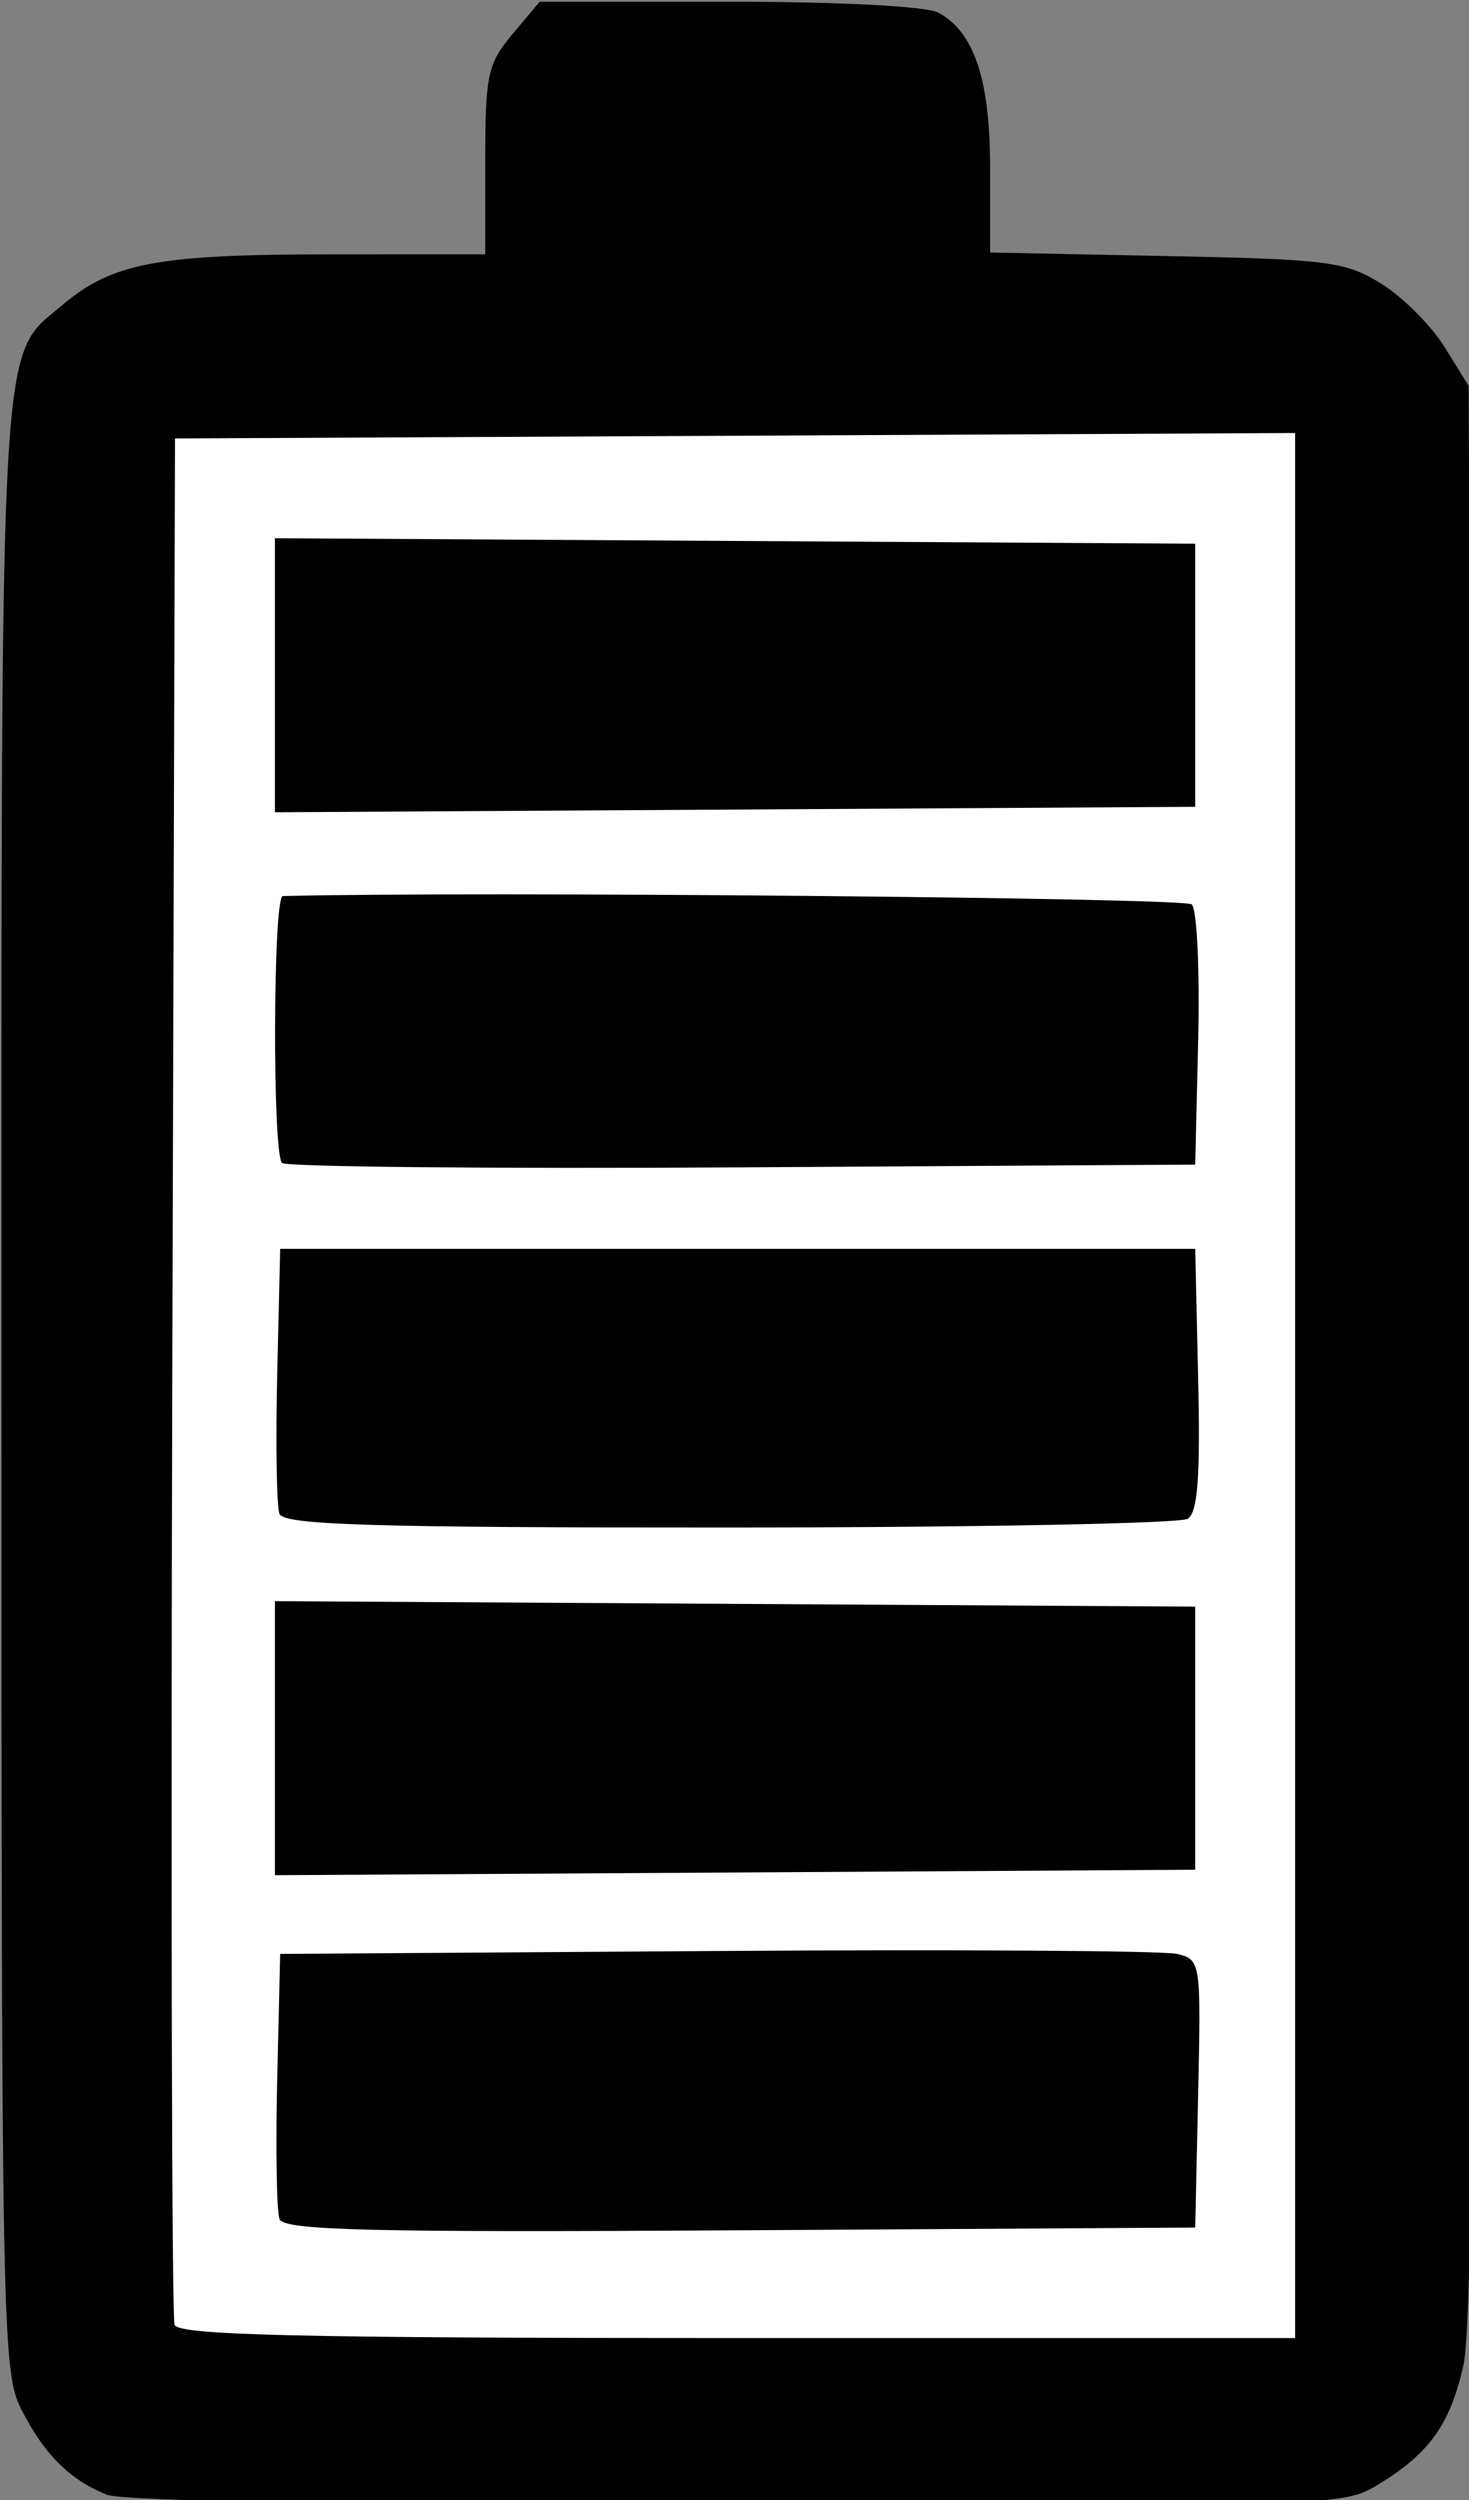 <?xml version="1.0" encoding="UTF-8" standalone="no"?>
<!-- Created with Inkscape (http://www.inkscape.org/) -->

<svg
   xmlns:dc="http://purl.org/dc/elements/1.1/"
   xmlns:cc="http://creativecommons.org/ns#"
   xmlns:rdf="http://www.w3.org/1999/02/22-rdf-syntax-ns#"
   xmlns:svg="http://www.w3.org/2000/svg"
   xmlns="http://www.w3.org/2000/svg"
   xmlns:sodipodi="http://sodipodi.sourceforge.net/DTD/sodipodi-0.dtd"
   xmlns:inkscape="http://www.inkscape.org/namespaces/inkscape"
   width="49.35mm"
   height="83.942mm"
   viewBox="0 0 49.35 83.942"
   version="1.1"
   id="svg4823"
   inkscape:version="0.92.2 (5c3e80d, 2017-08-06)"
   sodipodi:docname="batt_100%.svg">
  <rect x="0" y="0" width="49.35" height="83.942" fill="#808080" stroke="none"/>
  <defs
     id="defs4817" />
  <sodipodi:namedview
     id="base"
     pagecolor="#ffffff"
     bordercolor="#666666"
     borderopacity="1.0"
     inkscape:pageopacity="0.0"
     inkscape:pageshadow="2"
     inkscape:zoom="0.35"
     inkscape:cx="-858.16862"
     inkscape:cy="67.202607"
     inkscape:document-units="mm"
     inkscape:current-layer="layer1"
     showgrid="false"
     inkscape:window-width="1920"
     inkscape:window-height="1138"
     inkscape:window-x="-8"
     inkscape:window-y="-8"
     inkscape:window-maximized="1"
     fit-margin-top="0"
     fit-margin-left="0"
     fit-margin-right="0"
     fit-margin-bottom="0" />
  <g
     inkscape:label="Layer 1"
     inkscape:groupmode="layer"
     id="layer1"
     style="display:inline"
     transform="translate(-68.307,-82.672)">
    <g
       transform="matrix(0.265,0,0,0.265,37.497,45.727)"
       id="g5017">
      <path
         inkscape:connector-curvature="0"
         id="path4790"
         d="m 129.81,455.477 c -4.694,-1.873 -7.927,-5.093 -10.836,-10.792 -2.424,-4.75 -2.525,-9.914 -2.525,-129.709 0,-136.375 -0.36,-130.105 7.86,-137.021 6.214,-5.229 11.985,-6.307 33.807,-6.315 l 19.667,-0.007 v -11.898 c 0,-10.855 0.303,-12.257 3.452,-16 l 3.452,-4.102 h 23.969 c 13.89,0 25.048,0.577 26.534,1.373 4.585,2.454 6.593,8.478 6.593,19.782 v 10.621 l 22.333,0.446 c 20.562,0.41 22.724,0.689 27.266,3.513 2.713,1.687 6.313,5.287 8,8 l 3.067,4.933 0.414,122 c 0.291,85.574 -0.025,123.99 -1.059,128.667 -1.671,7.561 -4.286,11.242 -10.818,15.224 -4.458,2.718 -5.892,2.765 -81.204,2.687 -47.243,-0.049 -77.935,-0.586 -79.973,-1.399 z"
         style="fill:#000000;stroke-width:1.333" />
      <path
         inkscape:connector-curvature="0"
         id="path4788"
         d="M 280.449,314.953 V 194.275 l -71,0.345 -71,0.345 -0.344,118.667 c -0.189,65.267 -0.058,119.417 0.291,120.333 0.497,1.304 16.005,1.667 71.344,1.667 h 70.709 z"
         style="fill:#ffffff;stroke-width:1.333" />
      <path
         inkscape:connector-curvature="0"
         id="path4786"
         d="m 151.702,420.568 c -0.371,-0.967 -0.505,-8.924 -0.297,-17.681 l 0.378,-15.922 55.333,-0.371 c 30.433,-0.204 56.701,-0.038 58.373,0.369 2.991,0.727 3.034,1.01 2.667,17.704 l -0.373,16.965 -57.703,0.348 c -46.785,0.282 -57.831,0.015 -58.378,-1.411 z"
         style="fill:#000000;stroke-width:1.333" />
      <path
         inkscape:connector-curvature="0"
         id="path4784"
         d="m 151.116,359.631 v -17.361 l 58.333,0.347 58.333,0.347 v 16.667 16.667 l -58.333,0.347 -58.333,0.347 z"
         style="fill:#000000;stroke-width:1.333" />
      <path
         inkscape:connector-curvature="0"
         id="path4782"
         d="m 151.696,331.22 c -0.368,-0.959 -0.499,-8.909 -0.291,-17.667 l 0.378,-15.922 h 58 58 l 0.376,16.561 c 0.281,12.354 -0.058,16.837 -1.333,17.646 -0.94,0.597 -27.078,1.094 -58.085,1.105 -45.223,0.016 -56.508,-0.325 -57.045,-1.724 z"
         style="fill:#000000;stroke-width:1.333" />
      <path
         inkscape:connector-curvature="0"
         id="path4780"
         d="m 152.019,286.756 c -1.241,-1.241 -1.147,-33.786 0.097,-33.817 24.618,-0.612 114.387,0.211 115.232,1.056 0.655,0.655 1.02,8.34 0.813,17.079 l -0.378,15.889 -57.43,0.347 c -31.587,0.191 -57.837,-0.059 -58.333,-0.556 z"
         style="fill:#000000;stroke-width:1.333" />
      <path
         inkscape:connector-curvature="0"
         id="path4778"
         d="m 151.116,224.965 v -17.361 l 58.333,0.347 58.333,0.347 v 16.667 16.667 l -58.333,0.347 -58.333,0.347 z"
         style="fill:#000000;stroke-width:1.333" />
    </g>
  </g>
</svg>
